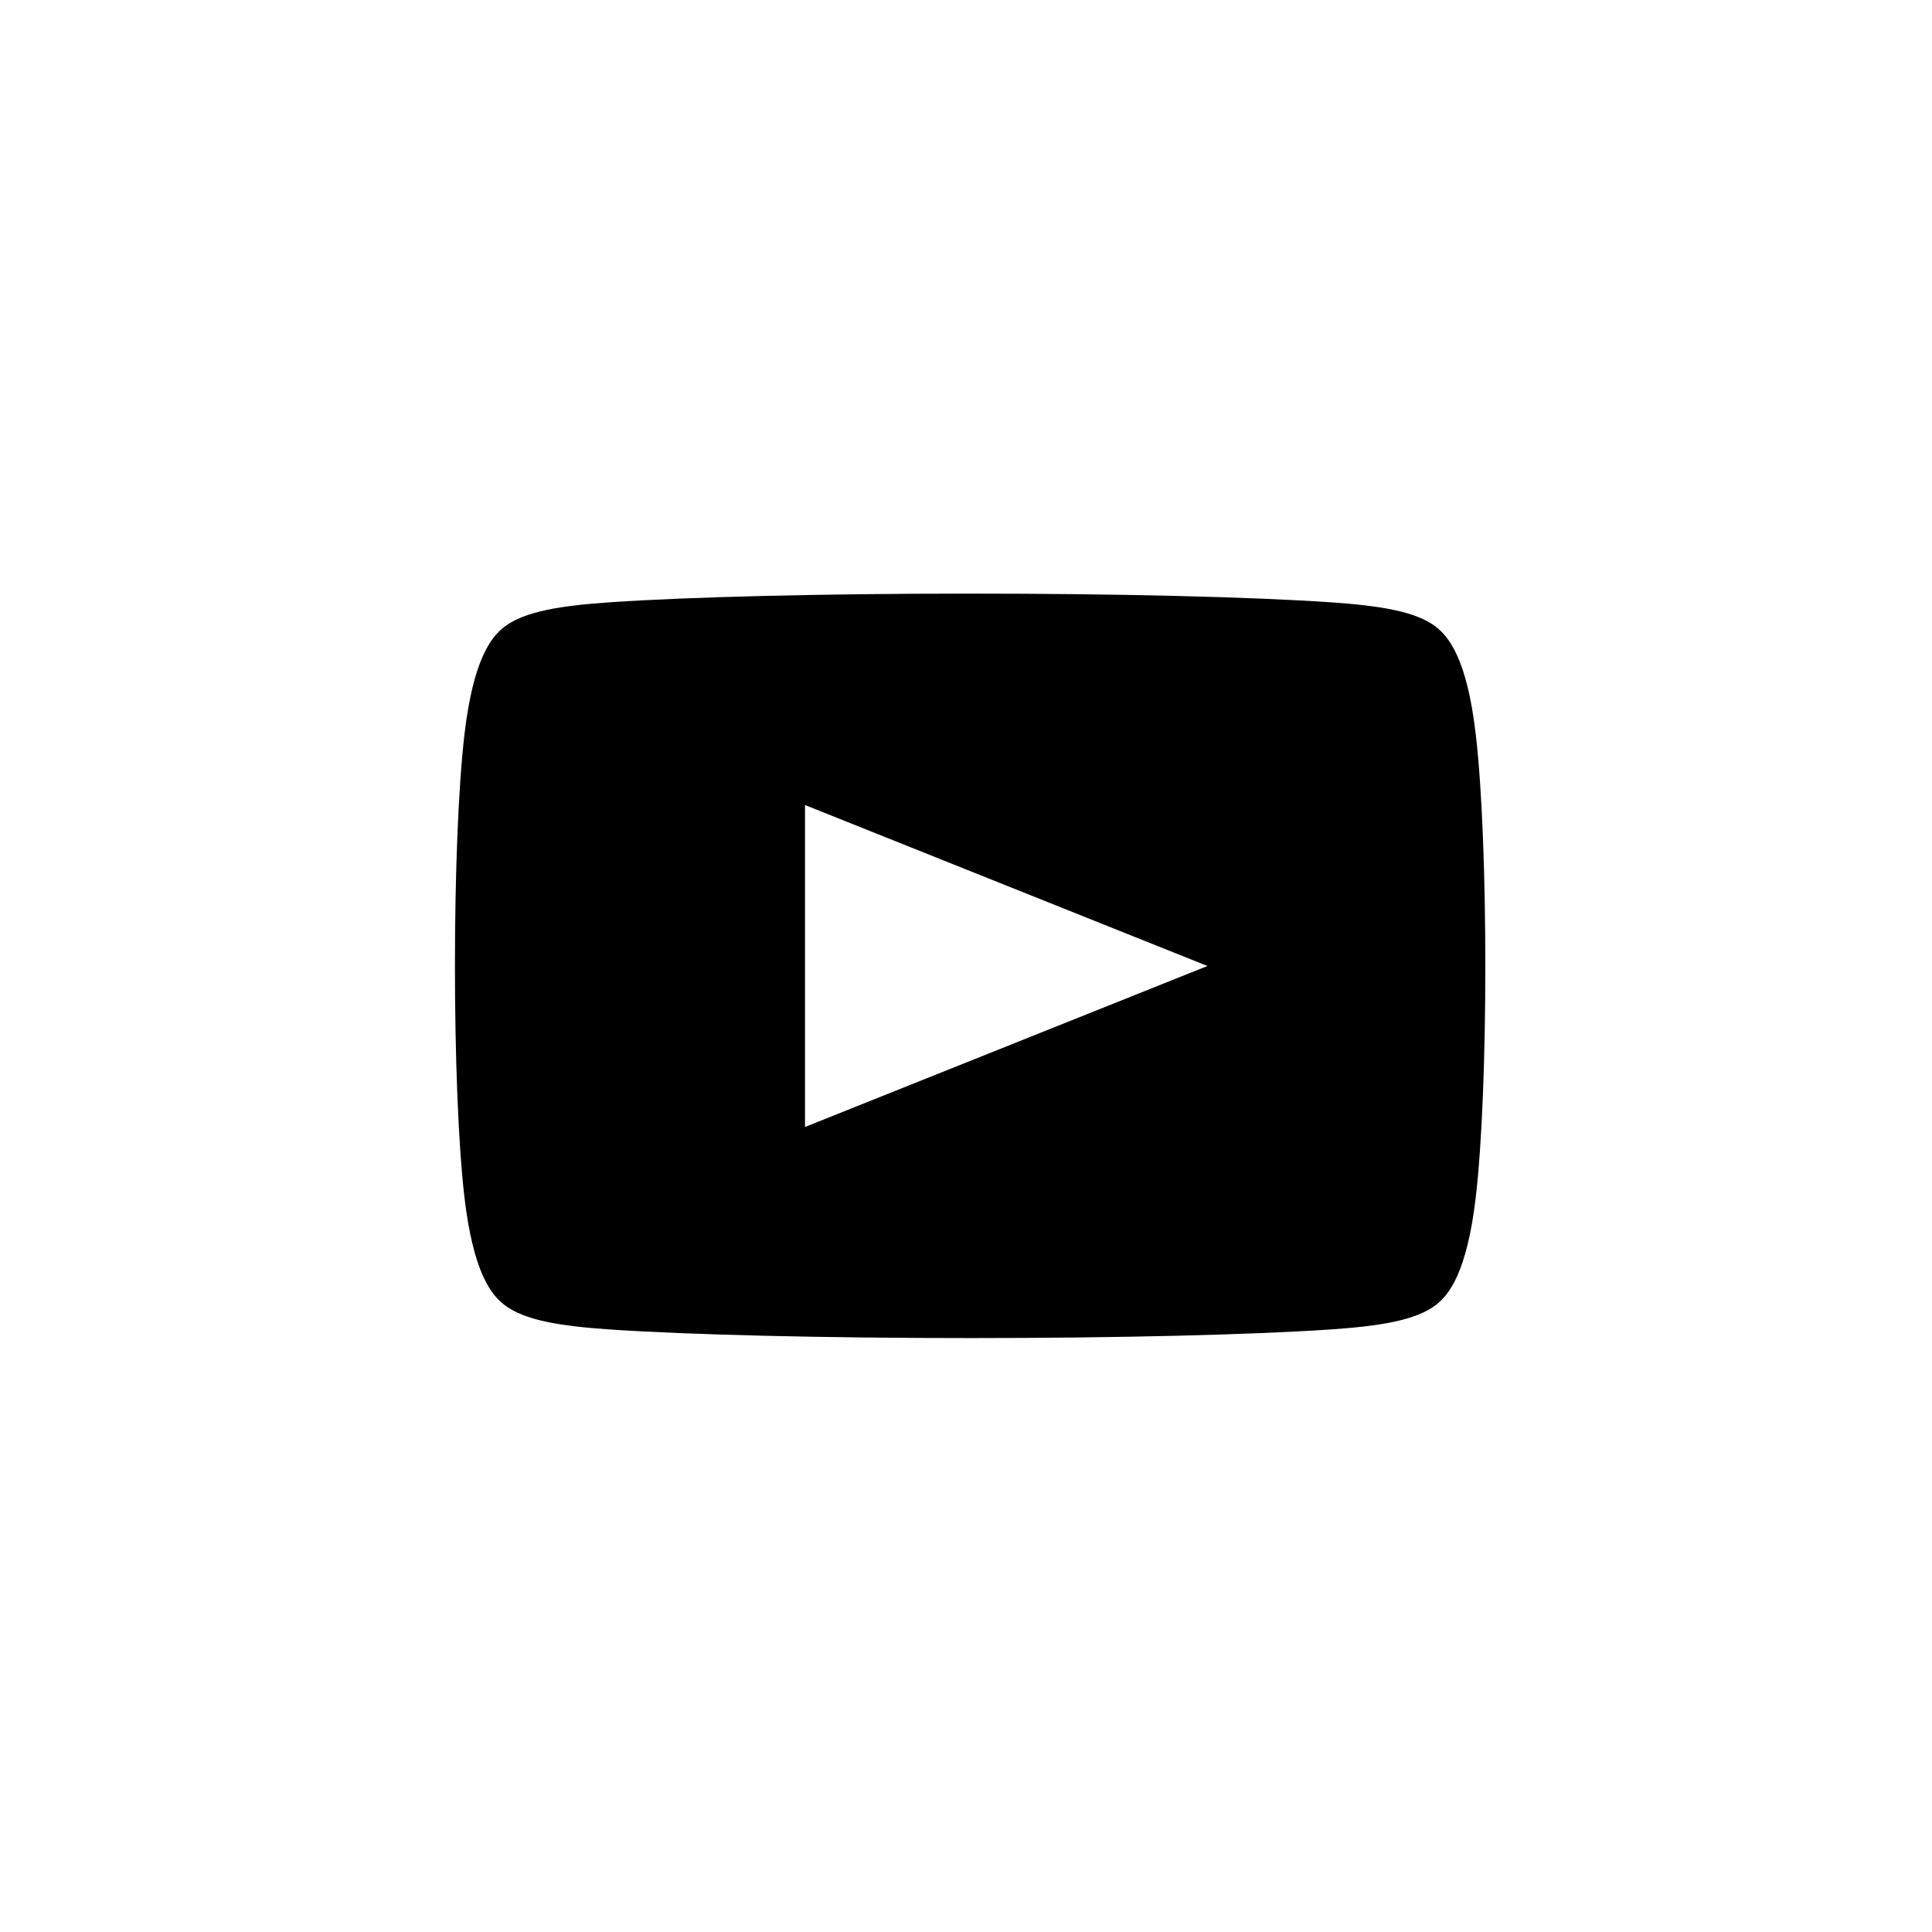 <svg xmlns="http://www.w3.org/2000/svg" fill="currentColor" viewBox="0 0 24 24">
  <path fill-rule="evenodd" d="M10 14l5-2-5-2v4zm8.332.877c-.11.933-.333 1.206-.49 1.33-.254.198-.714.267-1.327.309-.987.066-2.655.106-4.464.106-1.809 0-3.477-.04-4.463-.106-.613-.042-1.073-.11-1.327-.31-.158-.123-.381-.396-.491-1.329-.158-1.345-.158-4.412 0-5.757.11-.934.333-1.206.491-1.33.254-.198.714-.267 1.327-.309.986-.067 2.654-.107 4.463-.107 1.808 0 3.477.04 4.464.107.613.042 1.073.11 1.326.308.158.125.382.397.491 1.33.159 1.346.159 4.413 0 5.758"/>
</svg>